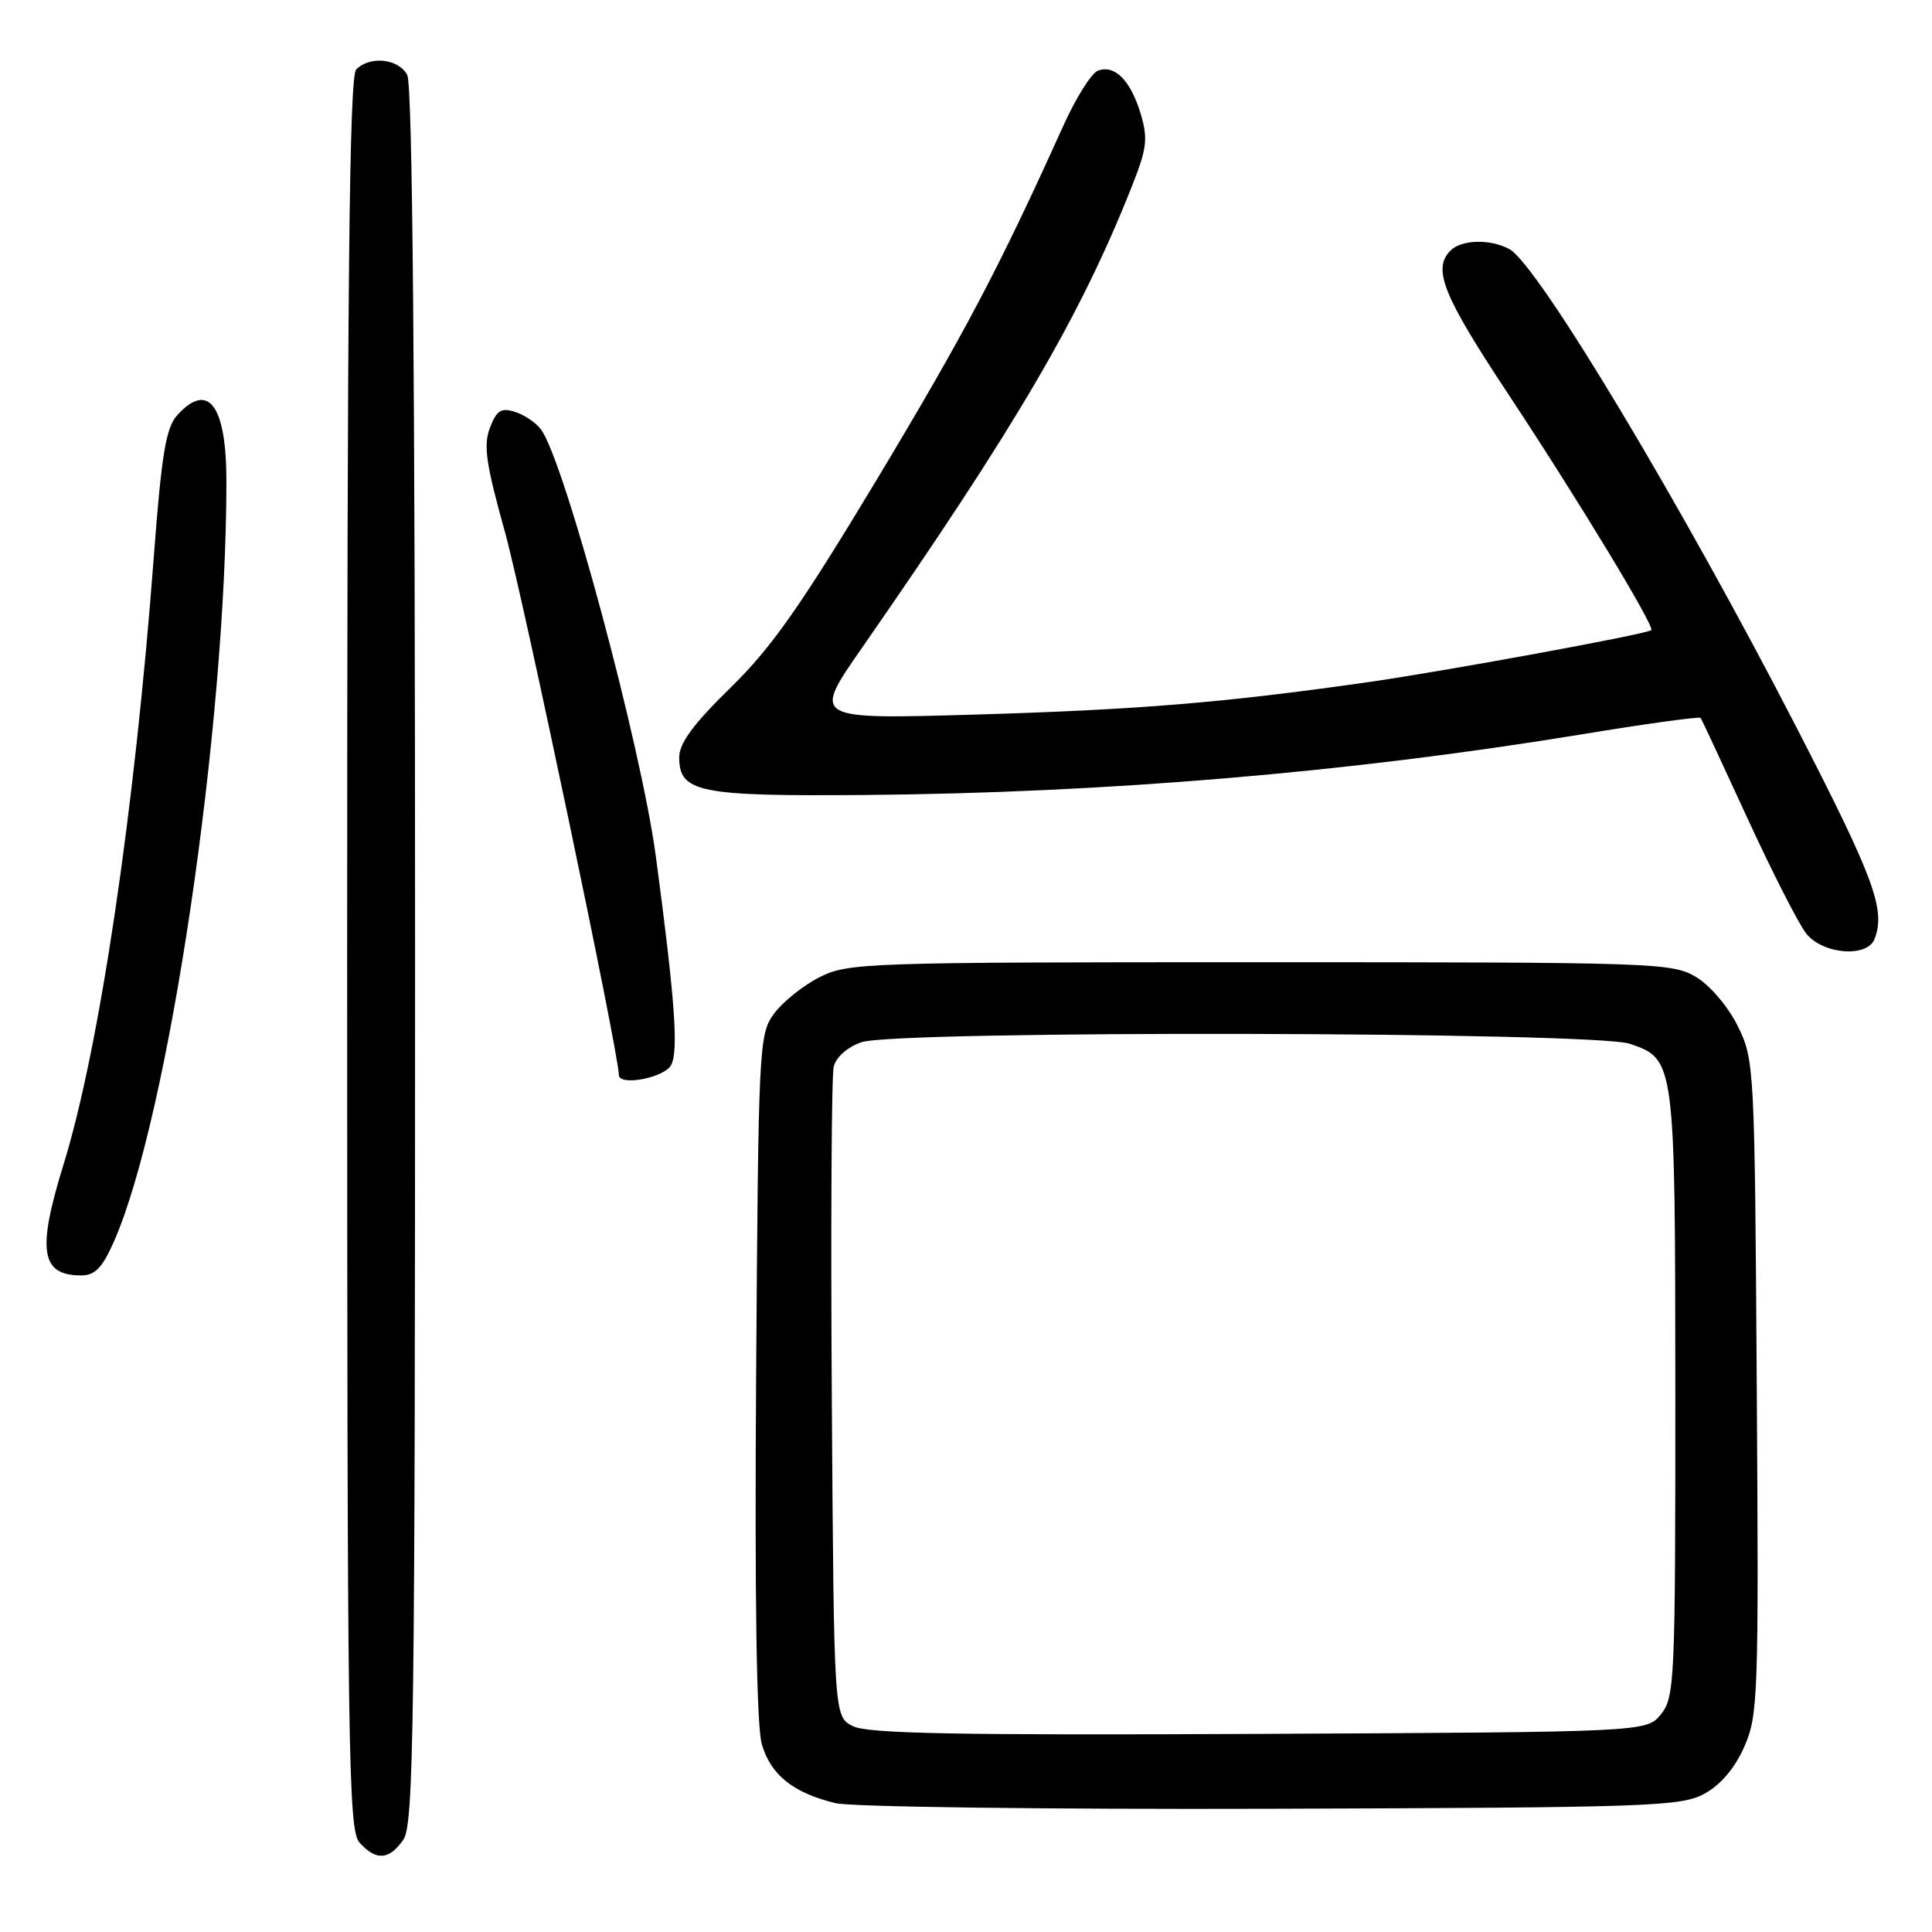 <?xml version="1.0" encoding="UTF-8" standalone="no"?>
<!DOCTYPE svg PUBLIC "-//W3C//DTD SVG 1.1//EN" "http://www.w3.org/Graphics/SVG/1.1/DTD/svg11.dtd" >
<svg xmlns="http://www.w3.org/2000/svg" xmlns:xlink="http://www.w3.org/1999/xlink" version="1.1" viewBox="0 0 256 256">
 <g >
 <path fill="currentColor"
d=" M 53.44 243.78 C 54.83 241.80 55.00 229.04 55.00 126.71 C 55.00 49.46 54.66 11.24 53.96 9.93 C 52.81 7.77 49.04 7.36 47.20 9.20 C 46.28 10.12 46.00 37.50 46.00 126.37 C 46.00 232.88 46.14 242.49 47.65 244.17 C 49.85 246.59 51.55 246.48 53.44 243.78 Z  M 225.84 237.68 C 227.99 236.51 229.87 234.30 231.12 231.47 C 232.96 227.30 233.05 224.82 232.78 183.79 C 232.51 141.32 232.46 140.41 230.27 135.98 C 229.02 133.43 226.61 130.59 224.77 129.48 C 221.62 127.57 219.53 127.50 167.00 127.50 C 114.48 127.50 112.36 127.57 108.56 129.50 C 106.40 130.60 103.70 132.77 102.56 134.32 C 100.56 137.06 100.49 138.50 100.19 182.32 C 99.99 212.16 100.25 228.74 100.95 231.14 C 102.14 235.20 105.12 237.58 110.73 238.93 C 112.81 239.43 138.80 239.76 168.50 239.67 C 218.66 239.51 222.74 239.37 225.84 237.68 Z  M 15.08 164.55 C 22.33 148.17 30.00 96.34 30.00 63.78 C 30.00 53.69 27.60 50.47 23.48 55.02 C 21.99 56.67 21.41 60.15 20.38 73.77 C 17.84 107.54 13.16 138.98 8.42 154.30 C 4.88 165.72 5.40 169.00 10.76 169.00 C 12.58 169.00 13.55 168.00 15.08 164.55 Z  M 88.93 141.12 C 89.93 139.26 89.42 132.32 86.91 113.52 C 84.95 98.87 74.79 61.08 71.68 56.90 C 71.03 56.01 69.48 54.97 68.25 54.58 C 66.40 53.99 65.81 54.36 64.92 56.68 C 64.03 59.00 64.39 61.47 66.91 70.50 C 69.28 78.97 82.00 139.60 82.00 142.43 C 82.00 143.96 88.02 142.83 88.93 141.12 Z  M 248.39 124.42 C 249.88 120.55 248.35 116.42 238.15 96.59 C 222.80 66.78 203.73 35.00 199.99 33.00 C 197.46 31.64 193.66 31.74 192.20 33.20 C 189.78 35.62 191.19 39.13 199.82 52.17 C 209.11 66.21 219.31 83.05 218.80 83.50 C 218.20 84.03 191.22 88.98 181.00 90.43 C 161.96 93.13 150.76 94.05 129.07 94.69 C 107.63 95.31 107.63 95.31 114.17 85.91 C 134.73 56.32 143.17 41.89 149.98 24.69 C 151.98 19.65 152.13 18.37 151.14 15.06 C 149.81 10.64 147.69 8.52 145.47 9.37 C 144.61 9.70 142.53 13.02 140.86 16.74 C 132.34 35.60 127.92 43.99 116.28 63.38 C 106.09 80.32 102.24 85.81 96.79 91.13 C 91.87 95.94 90.00 98.48 90.00 100.35 C 90.00 104.99 92.57 105.52 114.50 105.34 C 146.41 105.08 178.83 102.35 209.29 97.35 C 217.98 95.92 225.20 94.92 225.35 95.13 C 225.49 95.33 228.28 101.32 231.55 108.43 C 234.82 115.54 238.32 122.41 239.32 123.68 C 241.51 126.46 247.42 126.94 248.39 124.42 Z  M 113.00 228.72 C 110.50 227.44 110.50 227.44 110.22 185.47 C 110.07 162.39 110.18 142.53 110.47 141.35 C 110.77 140.08 112.28 138.75 114.14 138.10 C 118.73 136.50 211.26 136.69 215.97 138.31 C 221.95 140.36 221.97 140.47 221.99 184.64 C 222.00 222.68 221.90 224.90 220.09 227.14 C 218.18 229.50 218.18 229.50 166.84 229.75 C 126.72 229.94 114.95 229.72 113.00 228.72 Z "/>
</g>
</svg>